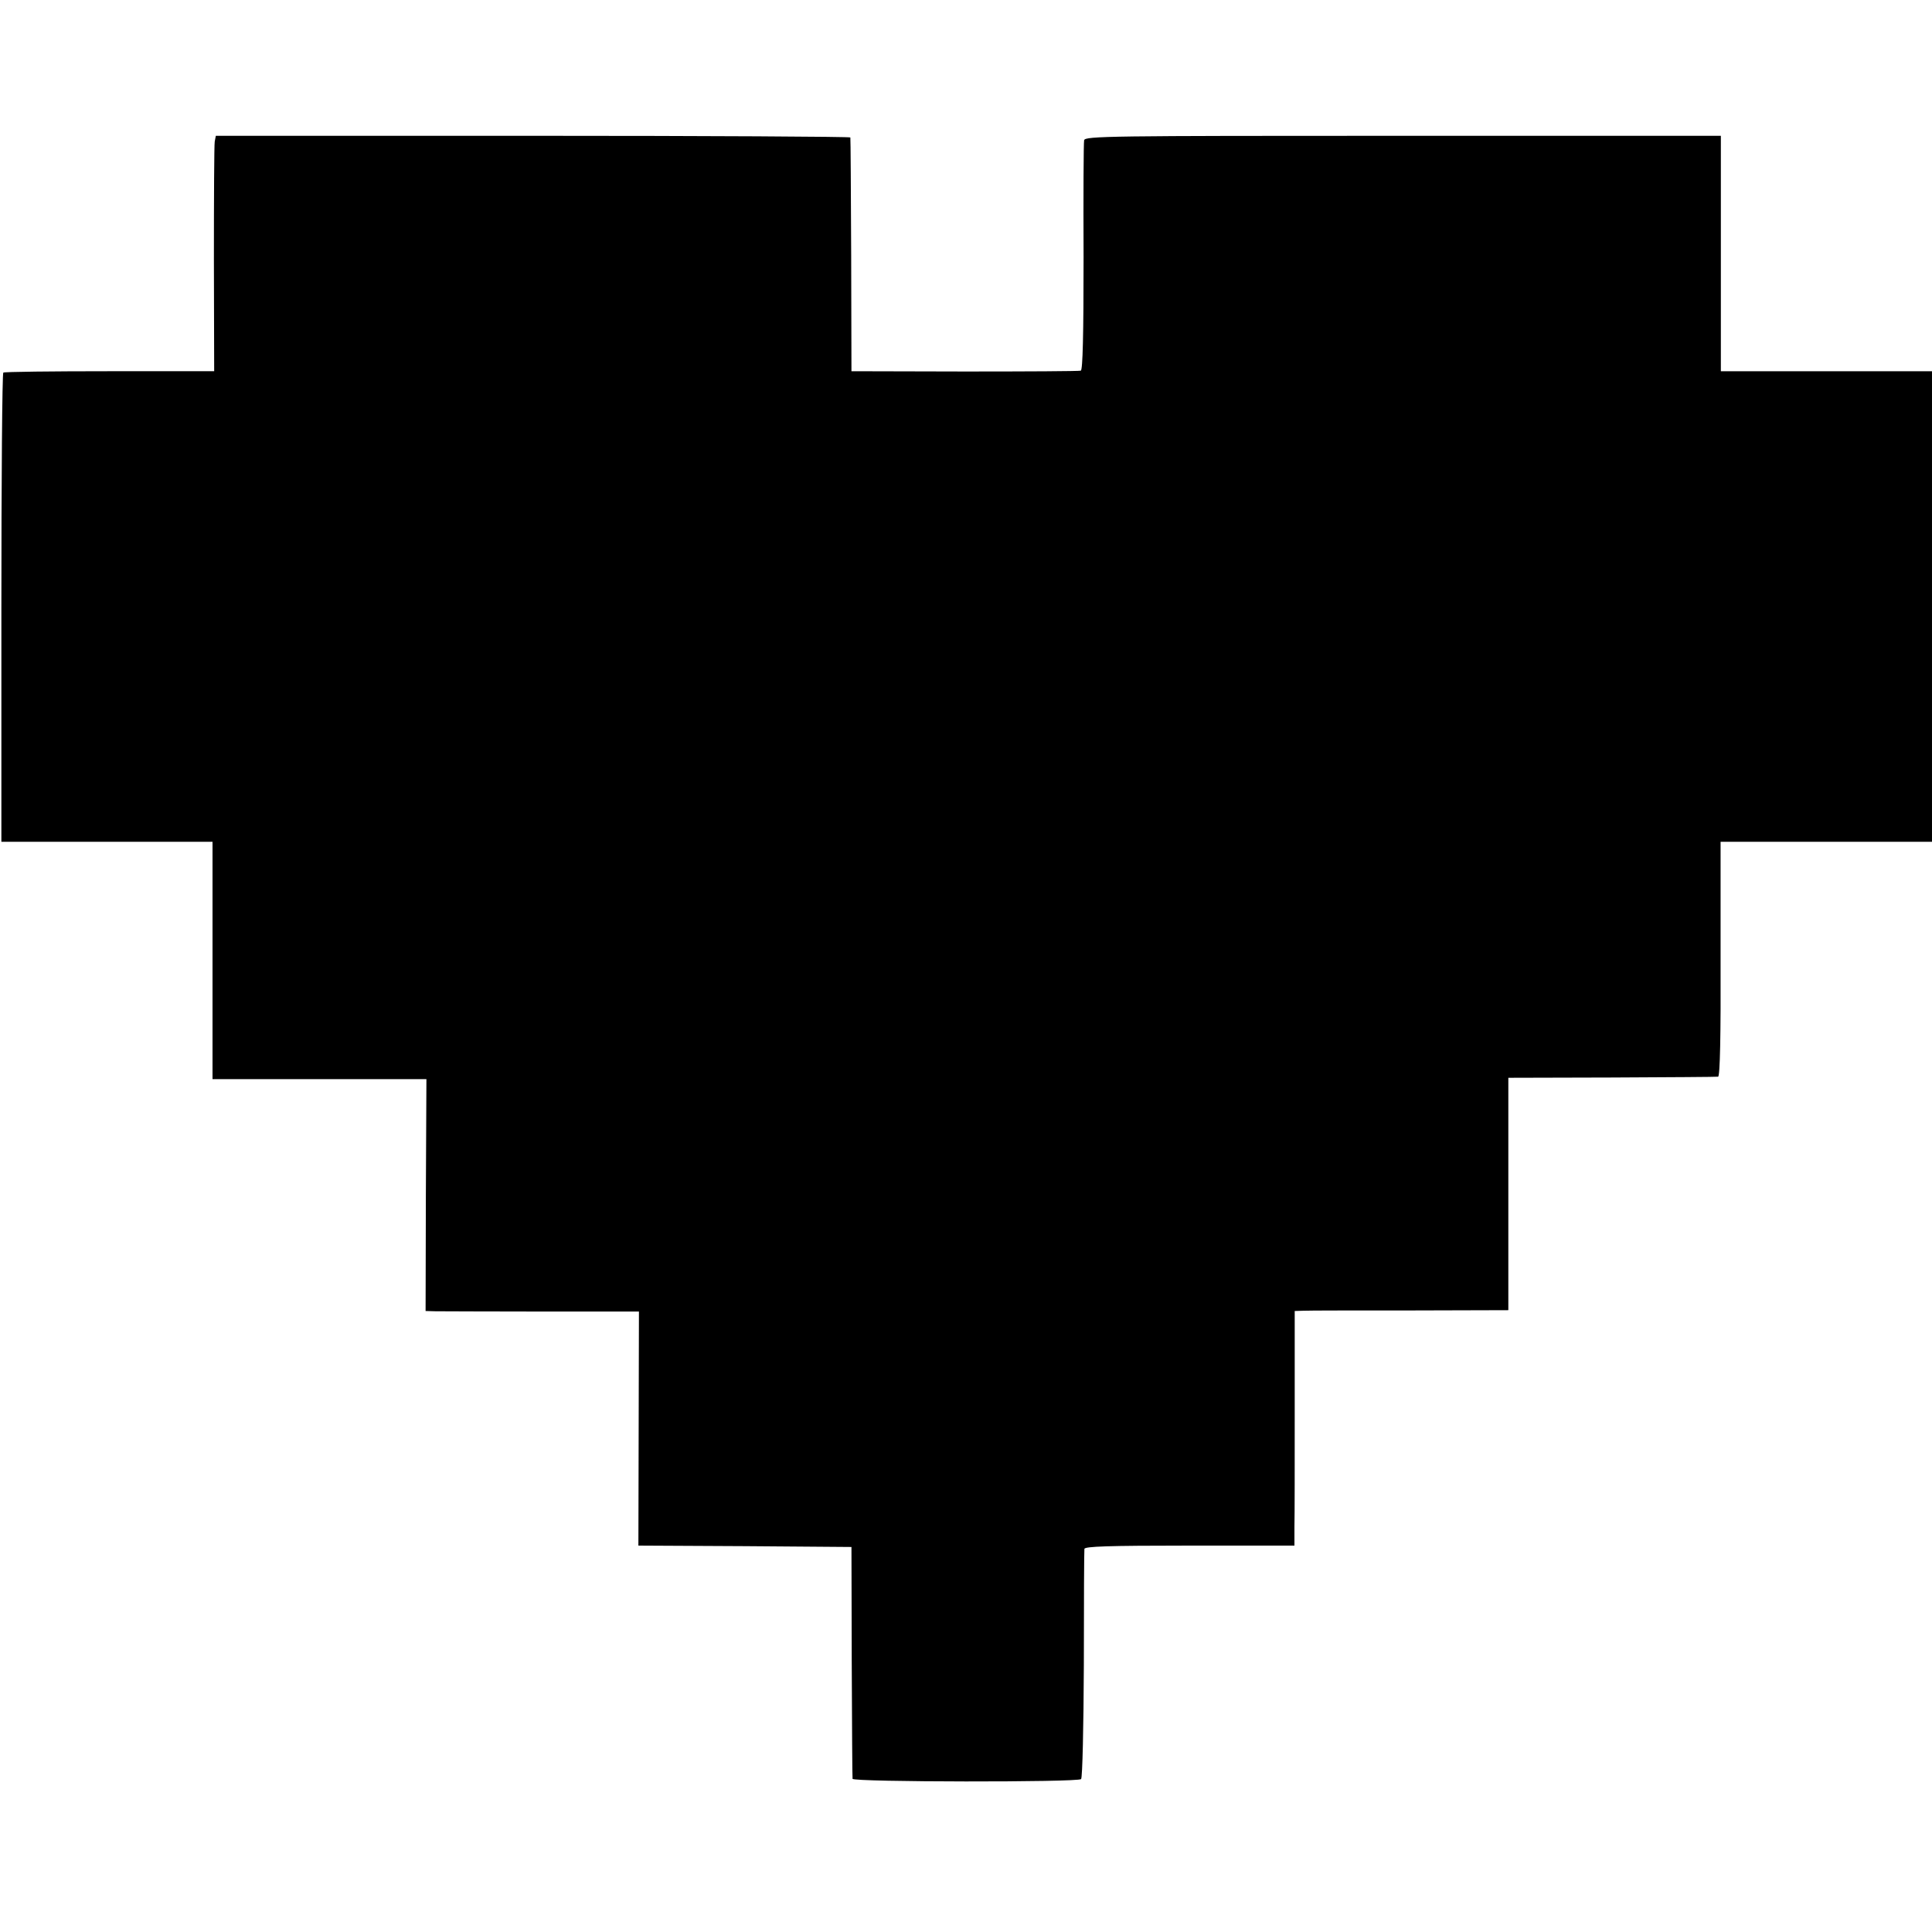 <?xml version="1.0" standalone="no"?>
<!DOCTYPE svg PUBLIC "-//W3C//DTD SVG 20010904//EN"
 "http://www.w3.org/TR/2001/REC-SVG-20010904/DTD/svg10.dtd">
<svg version="1.0" xmlns="http://www.w3.org/2000/svg"
 width="700pt" height="700pt" viewBox="0 0 700 700"
 preserveAspectRatio="xMidYMid meet">
<g transform="translate(0,700) scale(0.1,-0.1)"
fill="#000000" stroke="none">
<path d="M778 6487 c-2 -12 -3 -204 -3 -427 l1 -405 -379 0 c-208 0 -382 -2
-385 -5 -4 -3 -7 -386 -7 -853 l0 -847 383 0 382 0 0 -430 0 -430 388 0 387 0
-2 -420 -1 -420 36 -1 c21 0 195 -1 387 -1 l350 0 -1 -424 -1 -424 386 -2 386
-3 1 -415 c1 -228 2 -419 3 -425 1 -12 817 -13 828 -1 5 4 9 191 10 414 0 224
1 413 2 420 1 9 84 12 381 12 l380 0 0 68 c1 37 1 228 1 424 l0 358 32 1 c18
1 192 1 387 1 l355 1 0 421 0 421 375 1 c206 1 380 2 385 3 7 1 10 150 9 426
l0 425 383 0 383 0 0 853 0 852 -382 0 -383 0 0 427 0 426 -1152 0 c-1066 0
-1151 -1 -1155 -16 -2 -10 -3 -200 -2 -424 0 -282 -3 -408 -10 -411 -6 -2
-195 -3 -421 -3 l-410 1 -1 420 c-1 231 -2 423 -3 427 0 3 -518 6 -1150 6
l-1149 0 -4 -21z"/>
</g>
</svg>
